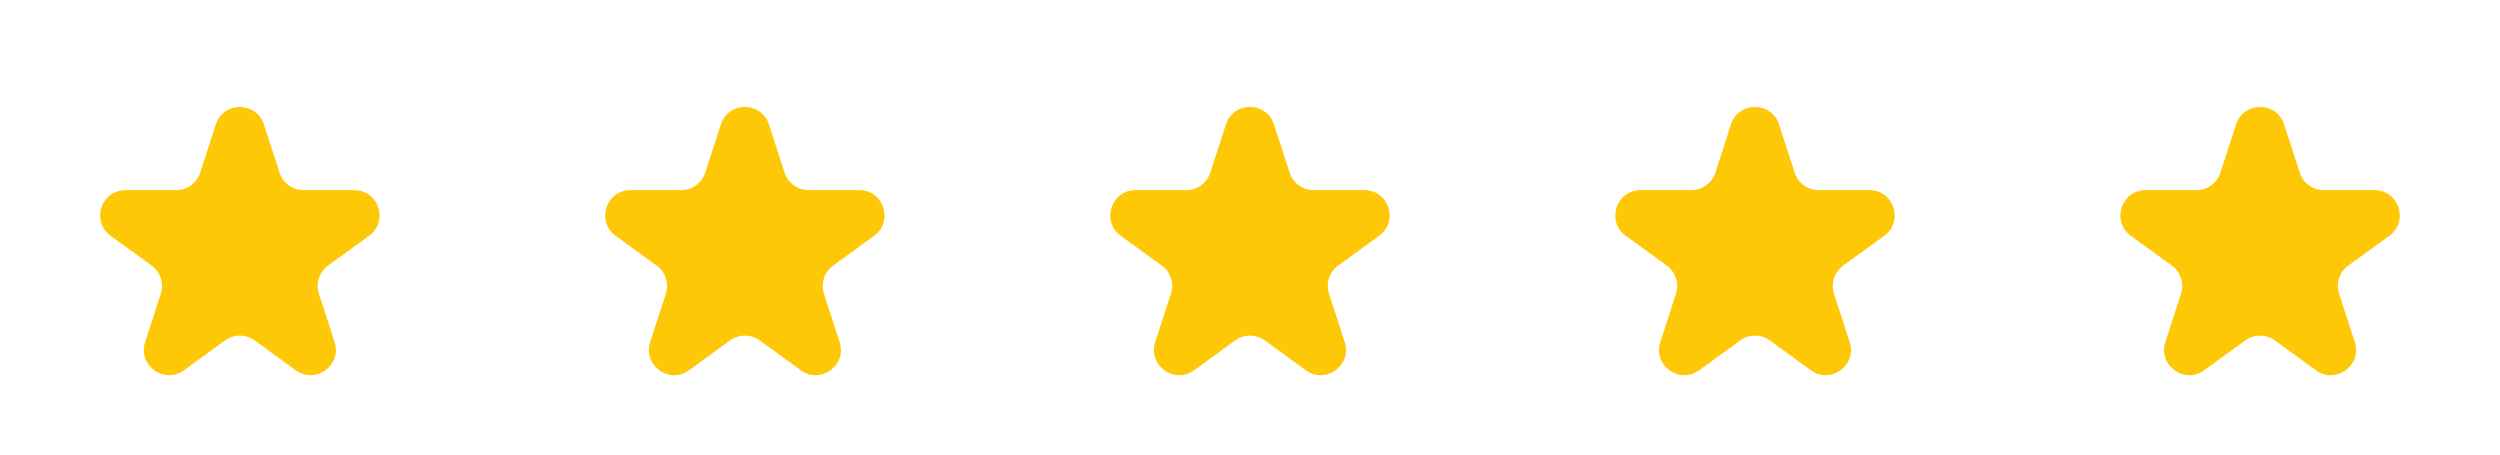 <svg width="44" height="8" viewBox="0 0 44 8" fill="none" xmlns="http://www.w3.org/2000/svg">
<path d="M3.799 2.19C3.932 1.78 4.511 1.78 4.644 2.19L4.92 3.039C4.98 3.222 5.15 3.346 5.343 3.346H6.235C6.666 3.346 6.845 3.897 6.496 4.15L5.774 4.674C5.619 4.787 5.553 4.988 5.613 5.171L5.889 6.02C6.022 6.429 5.553 6.77 5.205 6.517L4.483 5.992C4.327 5.879 4.116 5.879 3.96 5.992L3.238 6.517C2.89 6.77 2.421 6.429 2.554 6.02L2.83 5.171C2.89 4.988 2.824 4.787 2.669 4.674L1.947 4.15C1.598 3.897 1.777 3.346 2.208 3.346H3.1C3.293 3.346 3.464 3.222 3.523 3.039L3.799 2.19Z" fill="#FFC806"/>
<path d="M12.688 2.19C12.821 1.78 13.4 1.78 13.533 2.19L13.809 3.039C13.868 3.222 14.039 3.346 14.231 3.346H15.124C15.555 3.346 15.733 3.897 15.385 4.15L14.663 4.674C14.507 4.787 14.442 4.988 14.502 5.171L14.777 6.02C14.911 6.429 14.442 6.77 14.094 6.517L13.371 5.992C13.216 5.879 13.005 5.879 12.849 5.992L12.127 6.517C11.779 6.77 11.31 6.429 11.443 6.02L11.719 5.171C11.778 4.988 11.713 4.787 11.557 4.674L10.835 4.15C10.487 3.897 10.666 3.346 11.097 3.346H11.989C12.182 3.346 12.352 3.222 12.412 3.039L12.688 2.19Z" fill="#FFC806"/>
<path d="M21.577 2.19C21.71 1.78 22.289 1.78 22.422 2.19L22.698 3.039C22.757 3.222 22.928 3.346 23.121 3.346H24.013C24.444 3.346 24.623 3.897 24.274 4.15L23.552 4.674C23.396 4.787 23.331 4.988 23.391 5.171L23.667 6.02C23.8 6.429 23.331 6.77 22.983 6.517L22.261 5.992C22.105 5.879 21.894 5.879 21.738 5.992L21.016 6.517C20.668 6.77 20.199 6.429 20.332 6.02L20.608 5.171C20.668 4.988 20.602 4.787 20.447 4.674L19.724 4.15C19.376 3.897 19.555 3.346 19.986 3.346H20.878C21.071 3.346 21.241 3.222 21.301 3.039L21.577 2.19Z" fill="#FFC806"/>
<path d="M30.465 2.19C30.598 1.78 31.178 1.78 31.311 2.19L31.587 3.039C31.646 3.222 31.817 3.346 32.009 3.346H32.902C33.332 3.346 33.511 3.897 33.163 4.15L32.441 4.674C32.285 4.787 32.22 4.988 32.279 5.171L32.555 6.02C32.688 6.429 32.22 6.77 31.871 6.517L31.149 5.992C30.994 5.879 30.783 5.879 30.627 5.992L29.905 6.517C29.556 6.77 29.088 6.429 29.221 6.02L29.497 5.171C29.556 4.988 29.491 4.787 29.335 4.674L28.613 4.15C28.265 3.897 28.444 3.346 28.874 3.346H29.767C29.959 3.346 30.13 3.222 30.19 3.039L30.465 2.19Z" fill="#FFC806"/>
<path d="M39.355 2.19C39.488 1.78 40.067 1.78 40.2 2.19L40.476 3.039C40.535 3.222 40.706 3.346 40.898 3.346H41.791C42.221 3.346 42.401 3.897 42.052 4.15L41.33 4.674C41.174 4.787 41.109 4.988 41.169 5.171L41.444 6.02C41.578 6.429 41.109 6.77 40.761 6.517L40.038 5.992C39.883 5.879 39.672 5.879 39.516 5.992L38.794 6.517C38.446 6.77 37.977 6.429 38.11 6.02L38.386 5.171C38.445 4.988 38.38 4.787 38.224 4.674L37.502 4.15C37.154 3.897 37.333 3.346 37.764 3.346H38.656C38.849 3.346 39.019 3.222 39.079 3.039L39.355 2.19Z" fill="#FFC806"/>
</svg>
